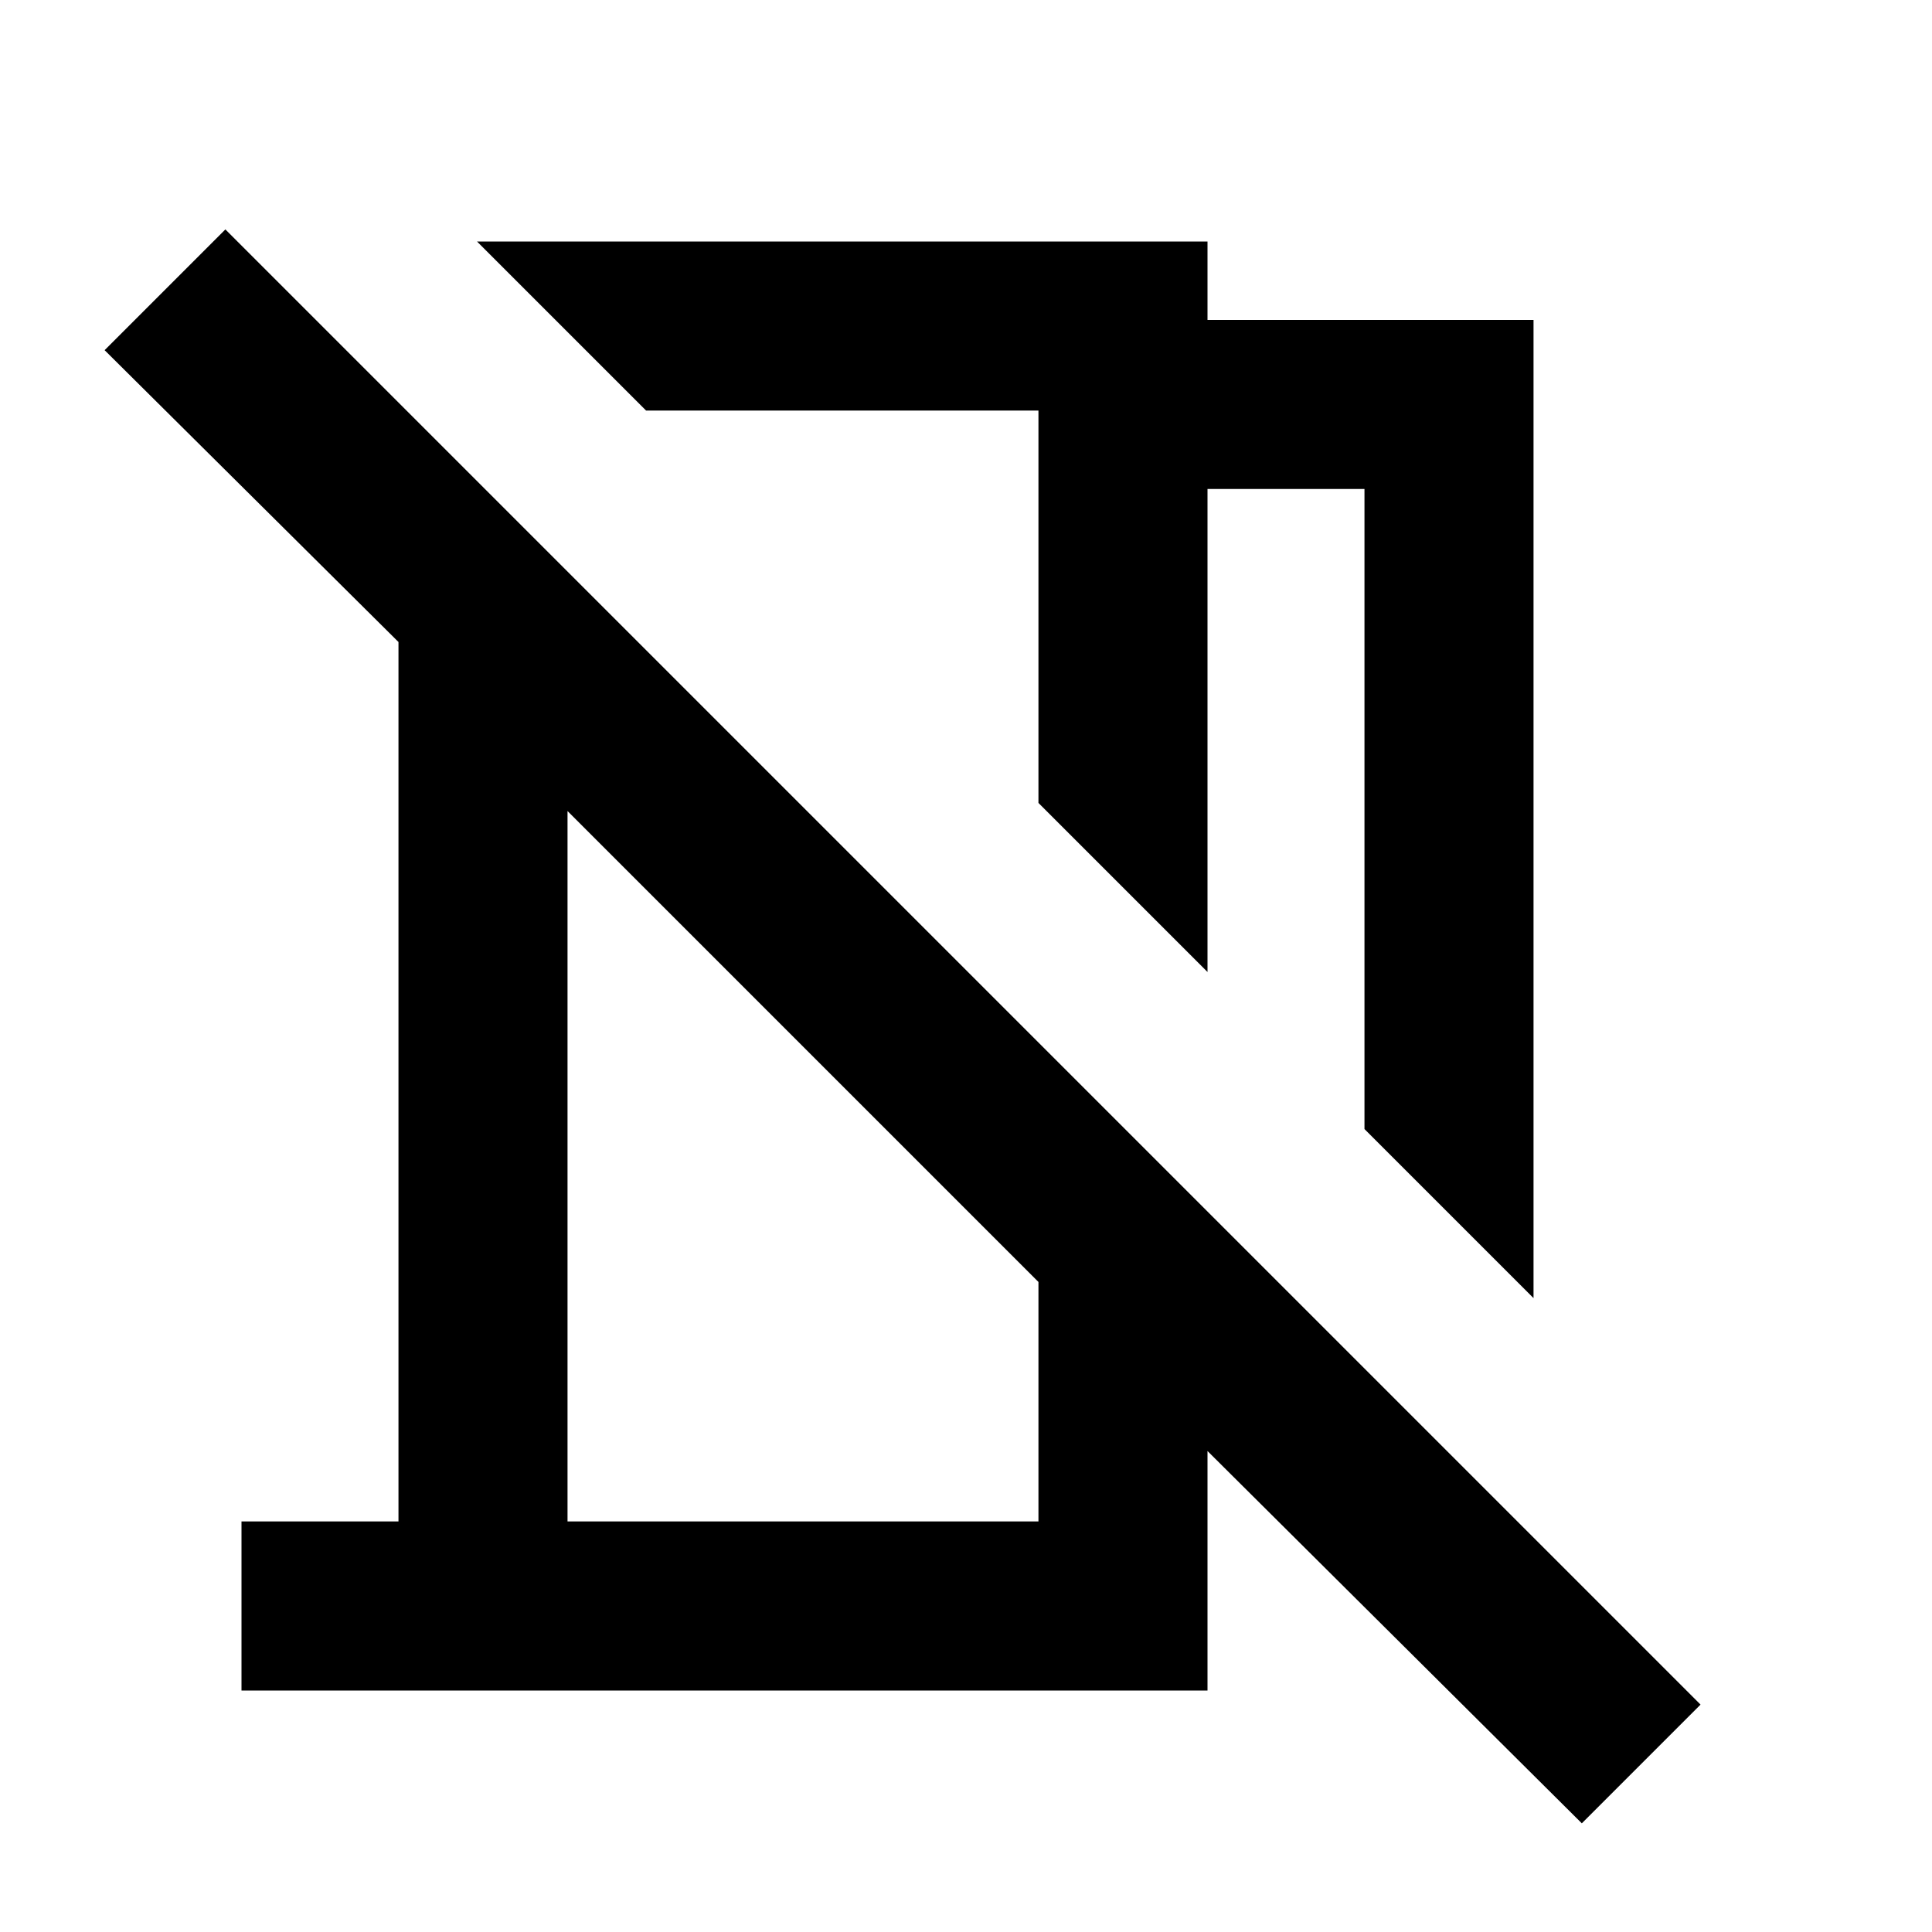 <svg xmlns="http://www.w3.org/2000/svg" viewBox="0 0 20 20"><path d="m15.875 13.438-1.75-1.75V5.062H12.5v5l-1.75-1.75V4.25H6.688L4.938 2.5H12.5v.812h3.375Zm.5 5.437L12.5 15.021V17.5h-10v-1.75h1.625V6.646L1.083 3.625l1.25-1.25 15.271 15.271Zm-10.5-3.125h4.875v-2.479L5.875 8.396Zm2.854-9.479Zm-.417 4.562Z"/></svg>
